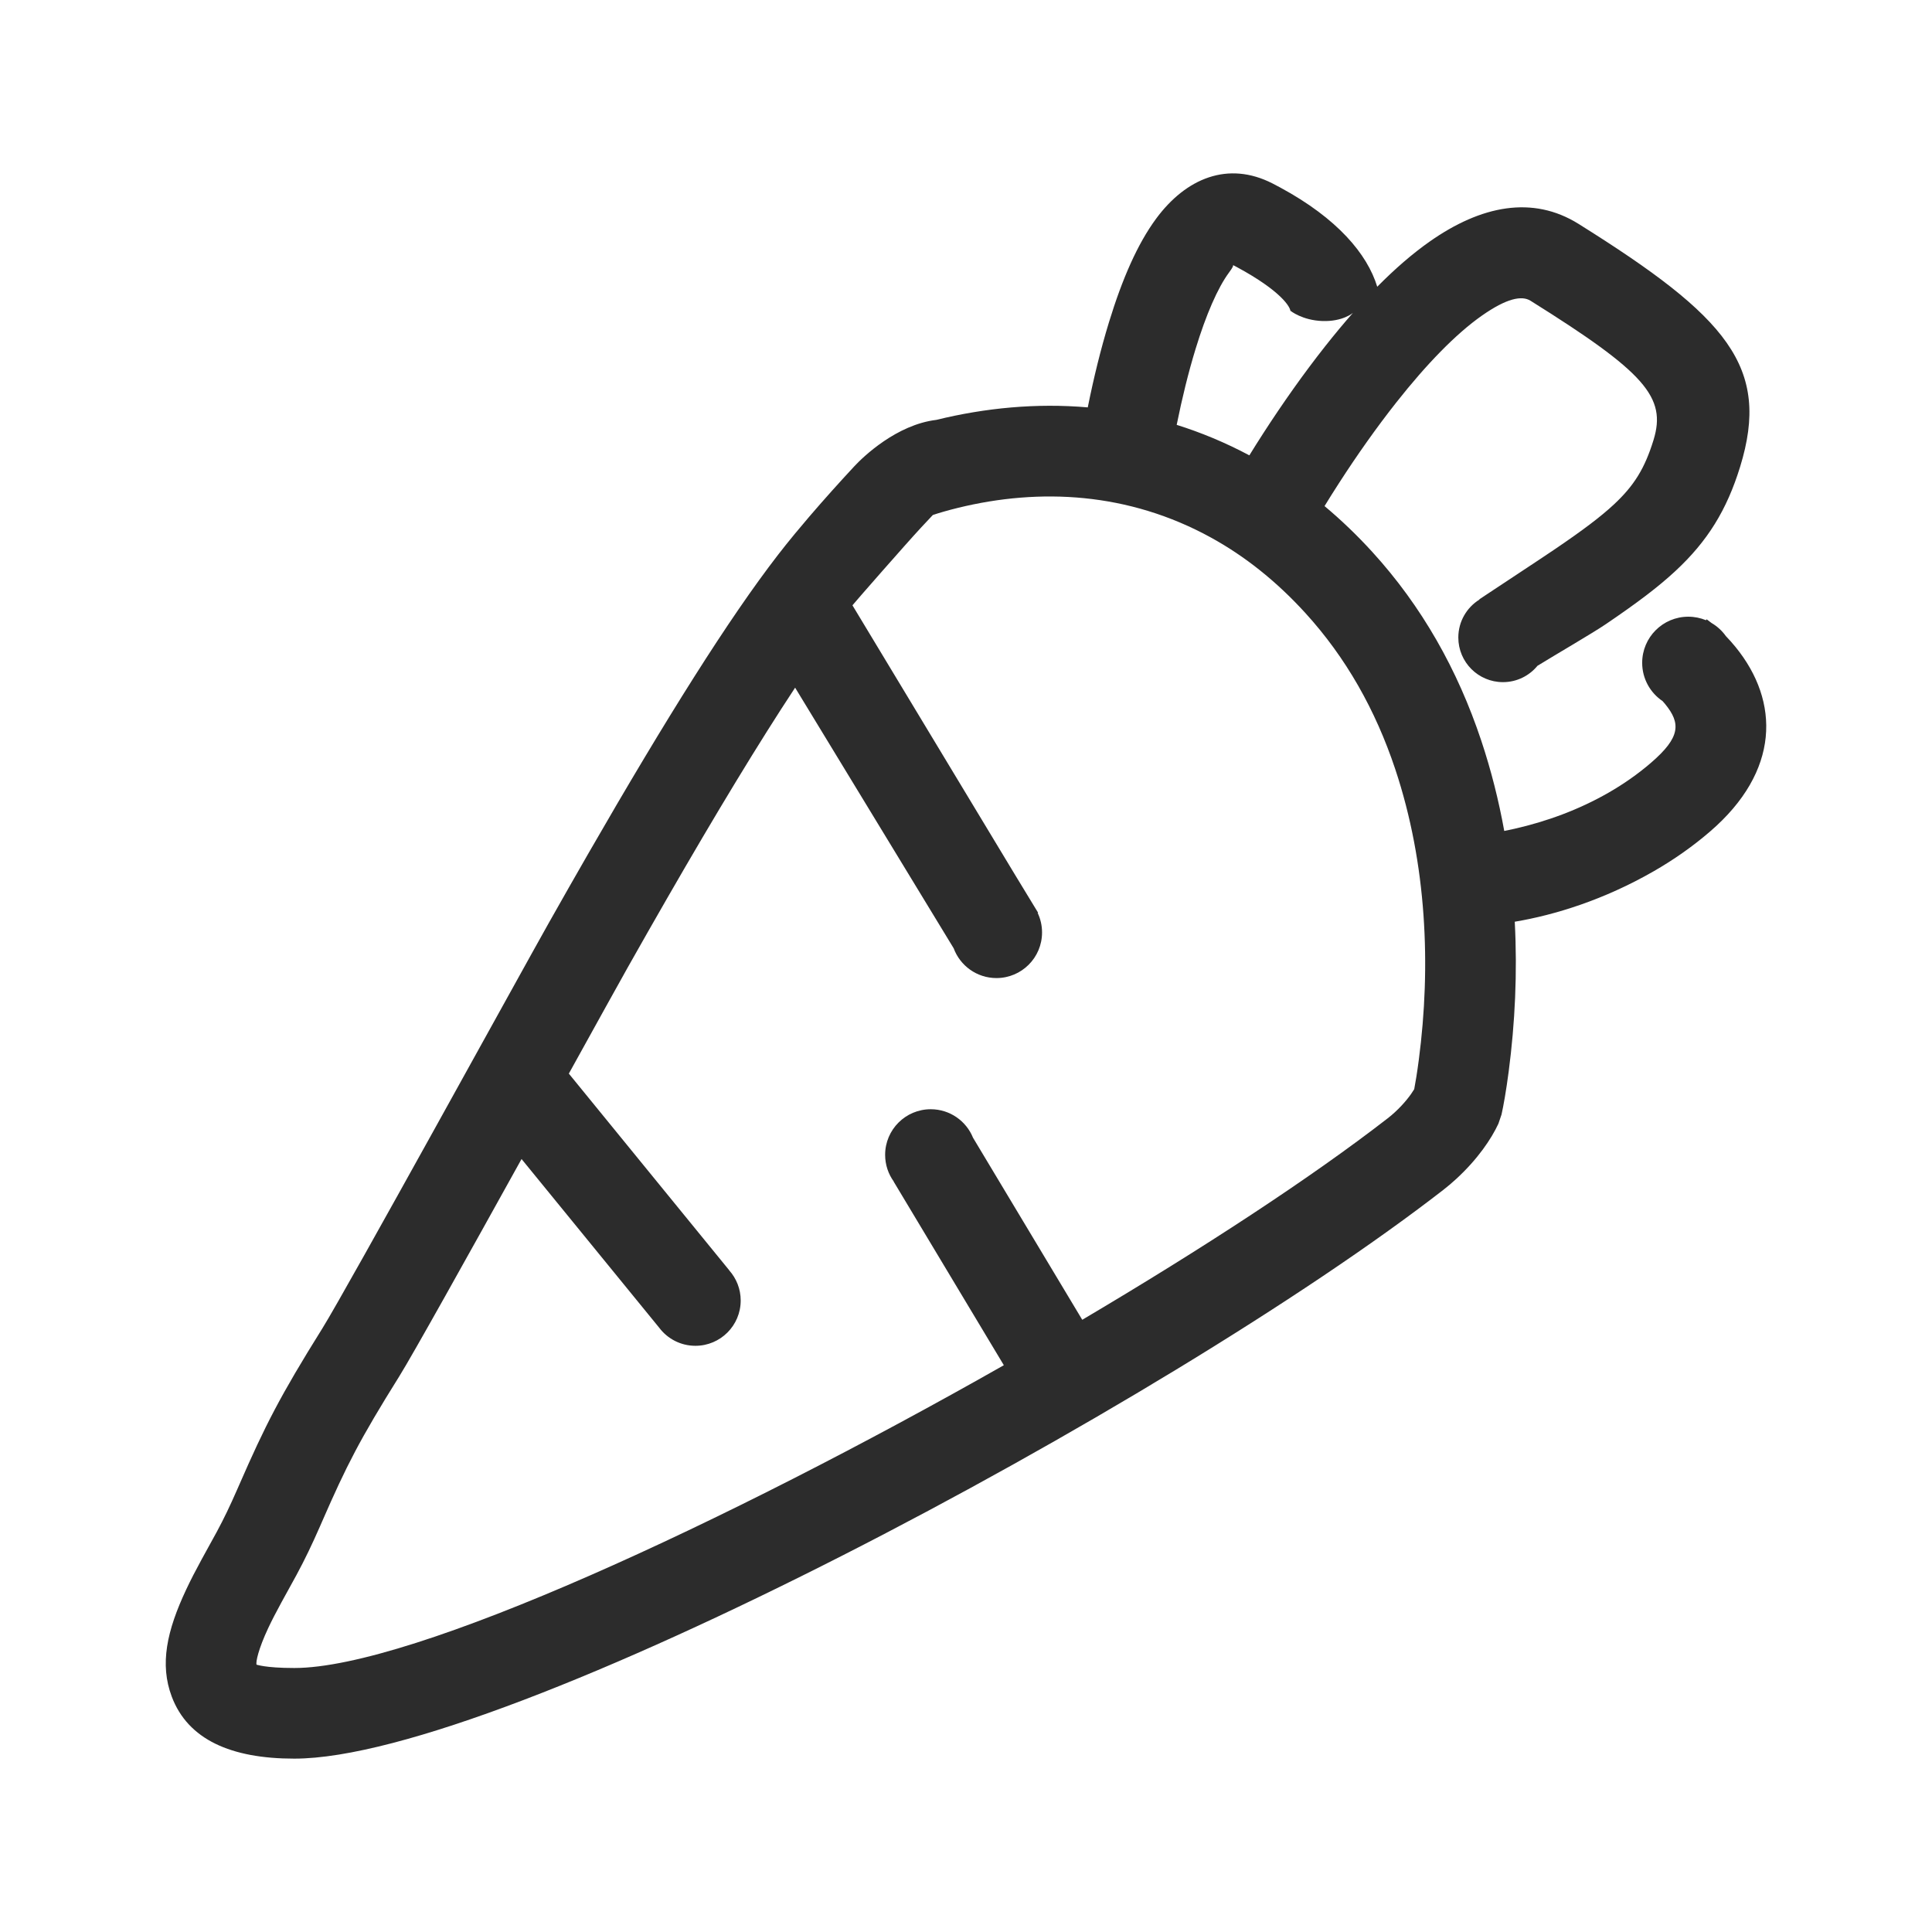 <?xml version="1.0" standalone="no"?><!DOCTYPE svg PUBLIC "-//W3C//DTD SVG 1.1//EN" "http://www.w3.org/Graphics/SVG/1.1/DTD/svg11.dtd"><svg class="icon" width="200px" height="200.00px" viewBox="0 0 1024 1024" version="1.1" xmlns="http://www.w3.org/2000/svg"><path fill="#2c2c2c" d="M919.904 342.958c-1.732-2.128-3.453-4.044-5.15-5.804-2.012-2.829-4.612-5.206-7.615-6.965-0.896-0.71-1.763-1.371-2.575-1.946l-0.349 0.489c-2.89-1.203-6.058-1.869-9.38-1.869-13.503 0-24.447 10.943-24.447 24.447 0 8.454 4.3 15.908 10.828 20.3 0.459 0.512 0.931 1.056 1.406 1.635 8.204 10.1 8.204 17.471-7.605 31.075-6.896 5.934-14.418 11.198-22.481 15.829-15.721 9.021-32.76 15.248-49.821 19.116-1.898 0.433-3.716 0.816-5.432 1.155-2.918-16.101-6.94-32.153-12.227-47.995-12.477-37.413-31.436-71.077-57.68-99.856-8.123-8.911-16.58-17.006-25.342-24.331 2.099-3.447 4.764-7.702 7.928-12.597 9.361-14.48 19.541-28.956 30.135-42.378 16.096-20.391 31.613-36.353 45.333-45.974 13.114-9.197 21.136-10.79 25.781-7.883 60.728 37.972 72.188 51.111 65.184 73.828-4.623 15.022-10.315 24.202-21.012 34.157-6.998 6.509-16.359 13.575-31.241 23.678-8.18 5.557-31.724 21.006-40.055 26.565l0.085 0.124c-6.743 4.171-11.234 11.624-11.234 20.134 0 13.066 10.588 23.654 23.654 23.654 7.377 0 13.963-3.374 18.302-8.666 10.703-6.582 29.168-17.276 36.233-22.074 16.738-11.364 27.79-19.71 36.971-28.246 16.933-15.746 27.125-32.201 34.205-55.177 16.313-52.933-6.778-79.398-85.624-128.707-24.325-15.208-51.64-9.788-78.837 9.29-9.226 6.472-18.518 14.543-27.878 24.010-5.286-17.333-21.133-36.195-51.312-52.536-1.376-0.747-2.782-1.485-4.215-2.219-23.539-12.022-45.796-2.791-61.627 18.618-9.938 13.446-18.019 32.043-25.028 54.921-4.391 14.333-8.092 29.527-11.155 44.704-0.033 0.154-0.060 0.302-0.091 0.456-27.273-2.358-54.317 0.263-80.258 6.62-21.020 2.53-38.684 19.433-43.544 24.676-8.101 8.728-16.207 17.754-23.809 26.627-2.684 3.13-5.269 6.199-7.733 9.189-3.154 3.83-6.106 7.51-8.824 11.033-26.033 33.693-59.194 86.469-100.406 158.072-6.784 11.787-13.777 24.068-21.043 36.948-14.288 25.326-107.409 194.722-120.016 214.906-22.447 35.951-30.334 51.448-44.191 83.194-0.508 1.151-0.508 1.151-1.006 2.292-3.917 8.917-6.889 15.152-10.849 22.506-1.357 2.521-6.844 12.439-7.895 14.365-3.344 6.136-5.947 11.173-8.287 16.16-10.295 21.915-14.111 39.584-7.639 56.754 8.57 22.729 31.381 32.853 64.945 32.853 111.278 0 461.754-187.263 608.912-301.384 2.431-1.89 4.755-3.859 6.98-5.911 11.408-10.516 18.57-21.182 22.309-29.239l1.653-4.861c1.008-4.492 2.418-12.281 3.802-22.832 3.35-25.619 4.645-52.328 3.212-79.354 21.458-3.606 47.416-11.7 73.594-26.723 10.63-6.101 20.64-13.104 29.905-21.081 37.086-31.915 37.086-68.801 13.554-97.769v0zM623.717 224.966c2.774-13.748 6.116-27.47 9.998-40.134 5.546-18.118 11.71-32.308 17.722-40.432 1.888-2.556 2.282-3.491 2.114-3.898 0.751 0.388 1.506 0.781 2.227 1.175 23.045 12.477 28.25 21.038 28.206 23.439 0.006-0.182 0.006-0.182 0.010-0.379 0 0 6.212 5.052 16.959 5.417 10.746 0.36 16.125-4.309 16.125-4.309-4.88 5.544-9.773 11.432-14.683 17.653-11.618 14.721-22.647 30.4-32.777 46.069-2.691 4.165-5.171 8.107-7.431 11.777-12.716-6.762-25.583-12.112-38.514-16.158 0.012-0.077 0.027-0.142 0.043-0.22v0zM752.006 561.652c-0.892 6.817-1.763 12.112-2.445 15.651-1.819 3.053-5.232 7.578-10.246 12.203-1.233 1.137-2.517 2.225-3.856 3.258-40.37 31.313-98.004 69.012-161.84 106.748l-0.155-0.254-57.758-96.265c-3.595-8.844-12.262-15.076-22.394-15.076-13.35 0-24.172 10.823-24.172 24.172 0 5.277 1.692 10.158 4.563 14.13l-0.052 0.034 58.402 97.34c-147.070 83.515-313.253 160.481-376.065 160.481-15.807 0-20.045-1.883-19.997-1.758-0.518-1.367 1.006-8.403 6.169-19.394 1.864-3.975 4.064-8.23 6.989-13.598 0.924-1.692 6.496-11.759 8.011-14.577 4.649-8.633 8.138-15.962 12.53-25.946 0.527-1.208 0.527-1.208 1.048-2.401 12.991-29.748 19.851-43.236 40.917-76.968 7.073-11.327 36.507-64.14 64.778-115.128l72.902 89.343c4.376 5.861 11.366 9.654 19.247 9.654 13.258 0 24.004-10.747 24.004-24.004 0-6.131-2.301-11.725-6.083-15.968l0.034-0.024-85.039-104.265c14.988-27.079 27.029-48.855 31.262-56.356 7.204-12.764 14.126-24.926 20.841-36.588 25.904-45.009 48.516-82.33 67.832-111.619l2.952 4.856 81.076 133.269c3.409 9.224 12.275 15.794 22.678 15.794 13.353 0 24.17-10.823 24.17-24.177 0-3.692-0.829-7.19-2.309-10.32l0.221-0.134-12.483-20.521-85.917-142.411c0.946-1.256 28.43-32.657 36.134-40.959 2.494-2.689 4.668-5.009 6.472-6.913 3.255-1.087 7.732-2.415 13.282-3.777 43.404-10.632 90.398-8.307 134.171 15.76 17.767 9.769 34.485 22.965 50.005 39.982 21.515 23.594 37.168 51.389 47.608 82.69 16.803 50.375 18.989 104.638 12.517 154.034v0zM752.006 561.652z" /></svg>